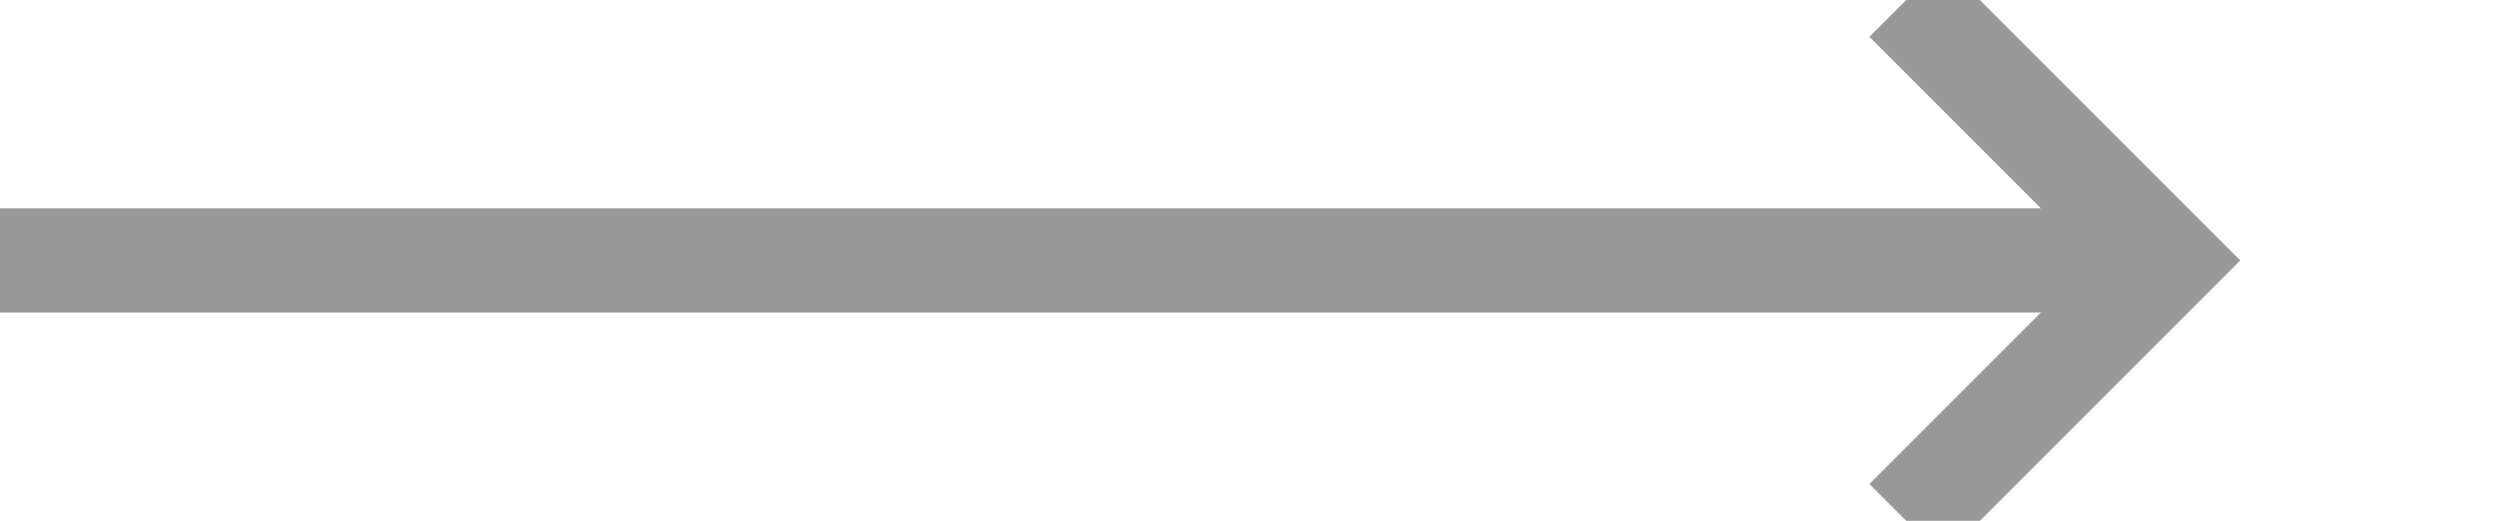 ﻿<?xml version="1.0" encoding="utf-8"?>
<svg version="1.1" xmlns:xlink="http://www.w3.org/1999/xlink" width="48px" height="10px" preserveAspectRatio="xMinYMid meet" viewBox="2311 5382  48 8" xmlns="http://www.w3.org/2000/svg">
  <path d="M 2311 5386  L 2352 5386  " stroke-width="2" stroke="#999999" fill="none" />
  <path d="M 2346.893 5381.707  L 2351.186 5386  L 2346.893 5390.293  L 2348.307 5391.707  L 2353.307 5386.707  L 2354.014 5386  L 2353.307 5385.293  L 2348.307 5380.293  L 2346.893 5381.707  Z " fill-rule="nonzero" fill="#999999" stroke="none" />
</svg>